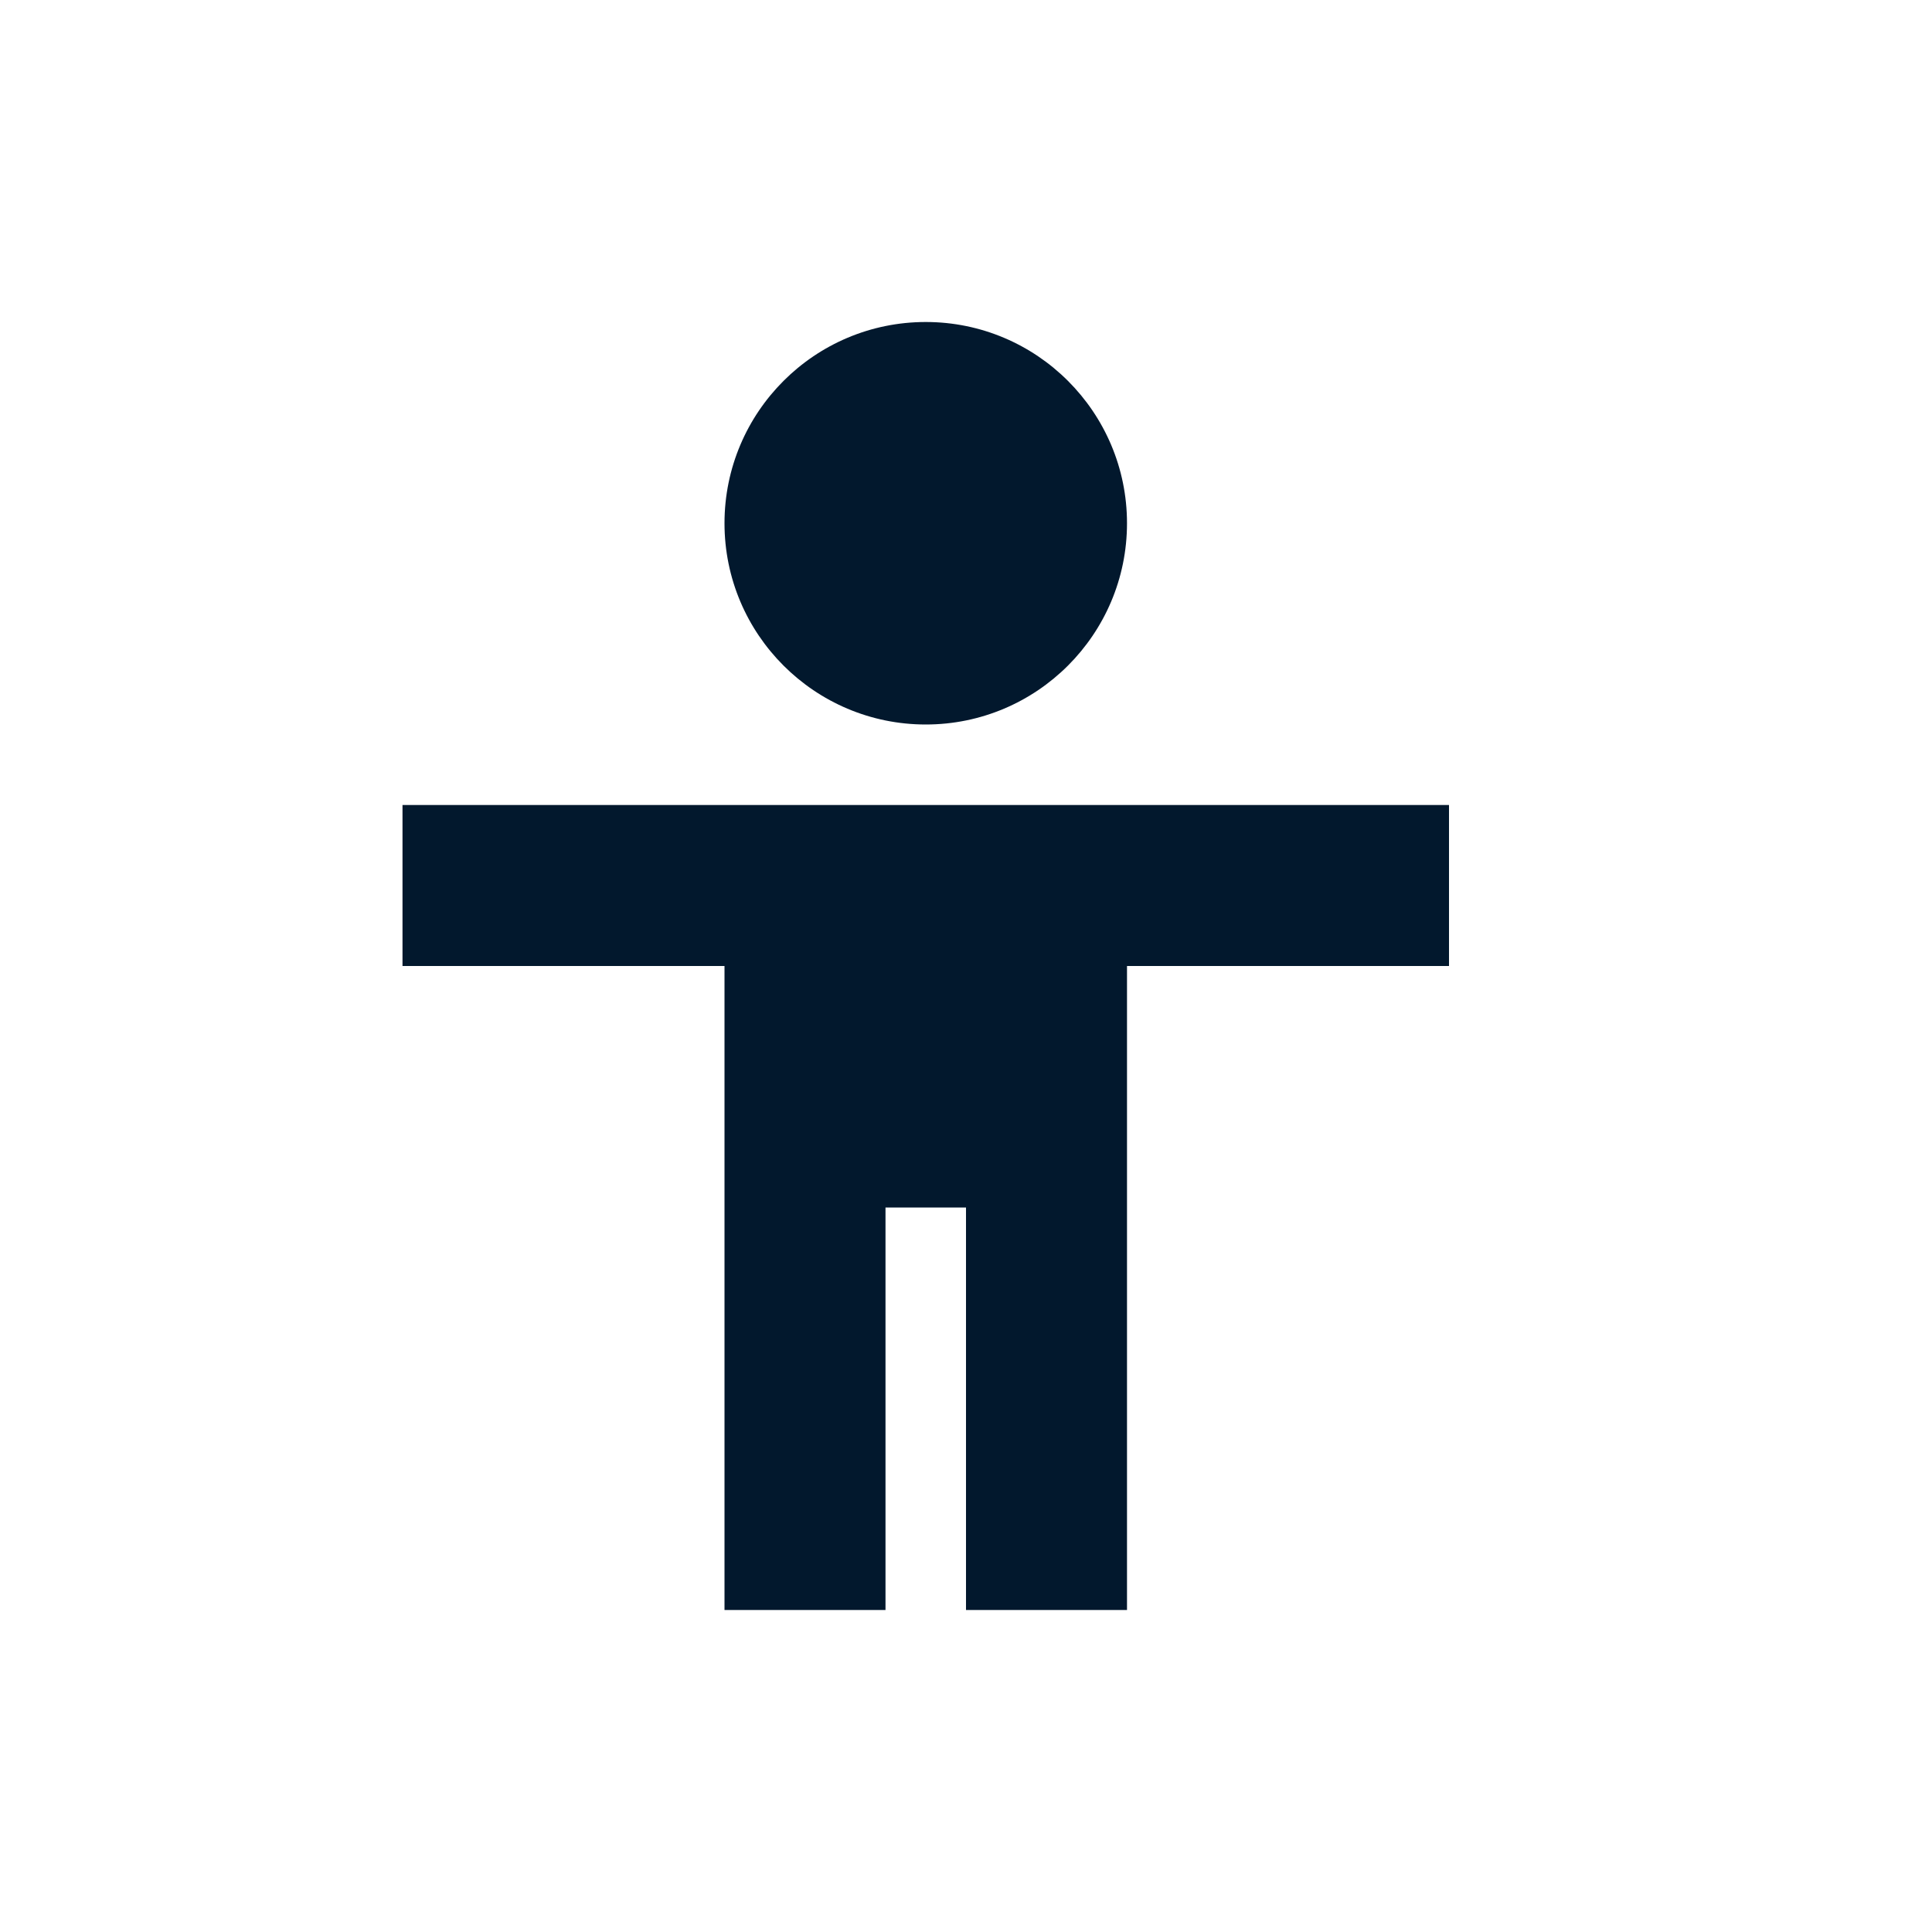 <svg xmlns="http://www.w3.org/2000/svg" width="24" height="24" version="1.1">
 <defs>
  <style id="current-color-scheme" type="text/css">
   .ColorScheme-Text { color:#02182d; } .ColorScheme-Highlight { color:#4285f4; }
  </style>
 </defs>
 <path style="fill:currentColor" class="ColorScheme-Text" d="M 11.5,4 C 10.12,4 9,5.12 9,6.5 9,7.88 10.12,9 11.5,9 12.88,9 14,7.88 14,6.5 14,5.12 12.88,4 11.5,4 Z m -6.5,6 0,2 4,0 0,8 2,0 0,-5 1,0 0,5 2,0 0,-8 4,0 0,-2 z"/>
</svg>
